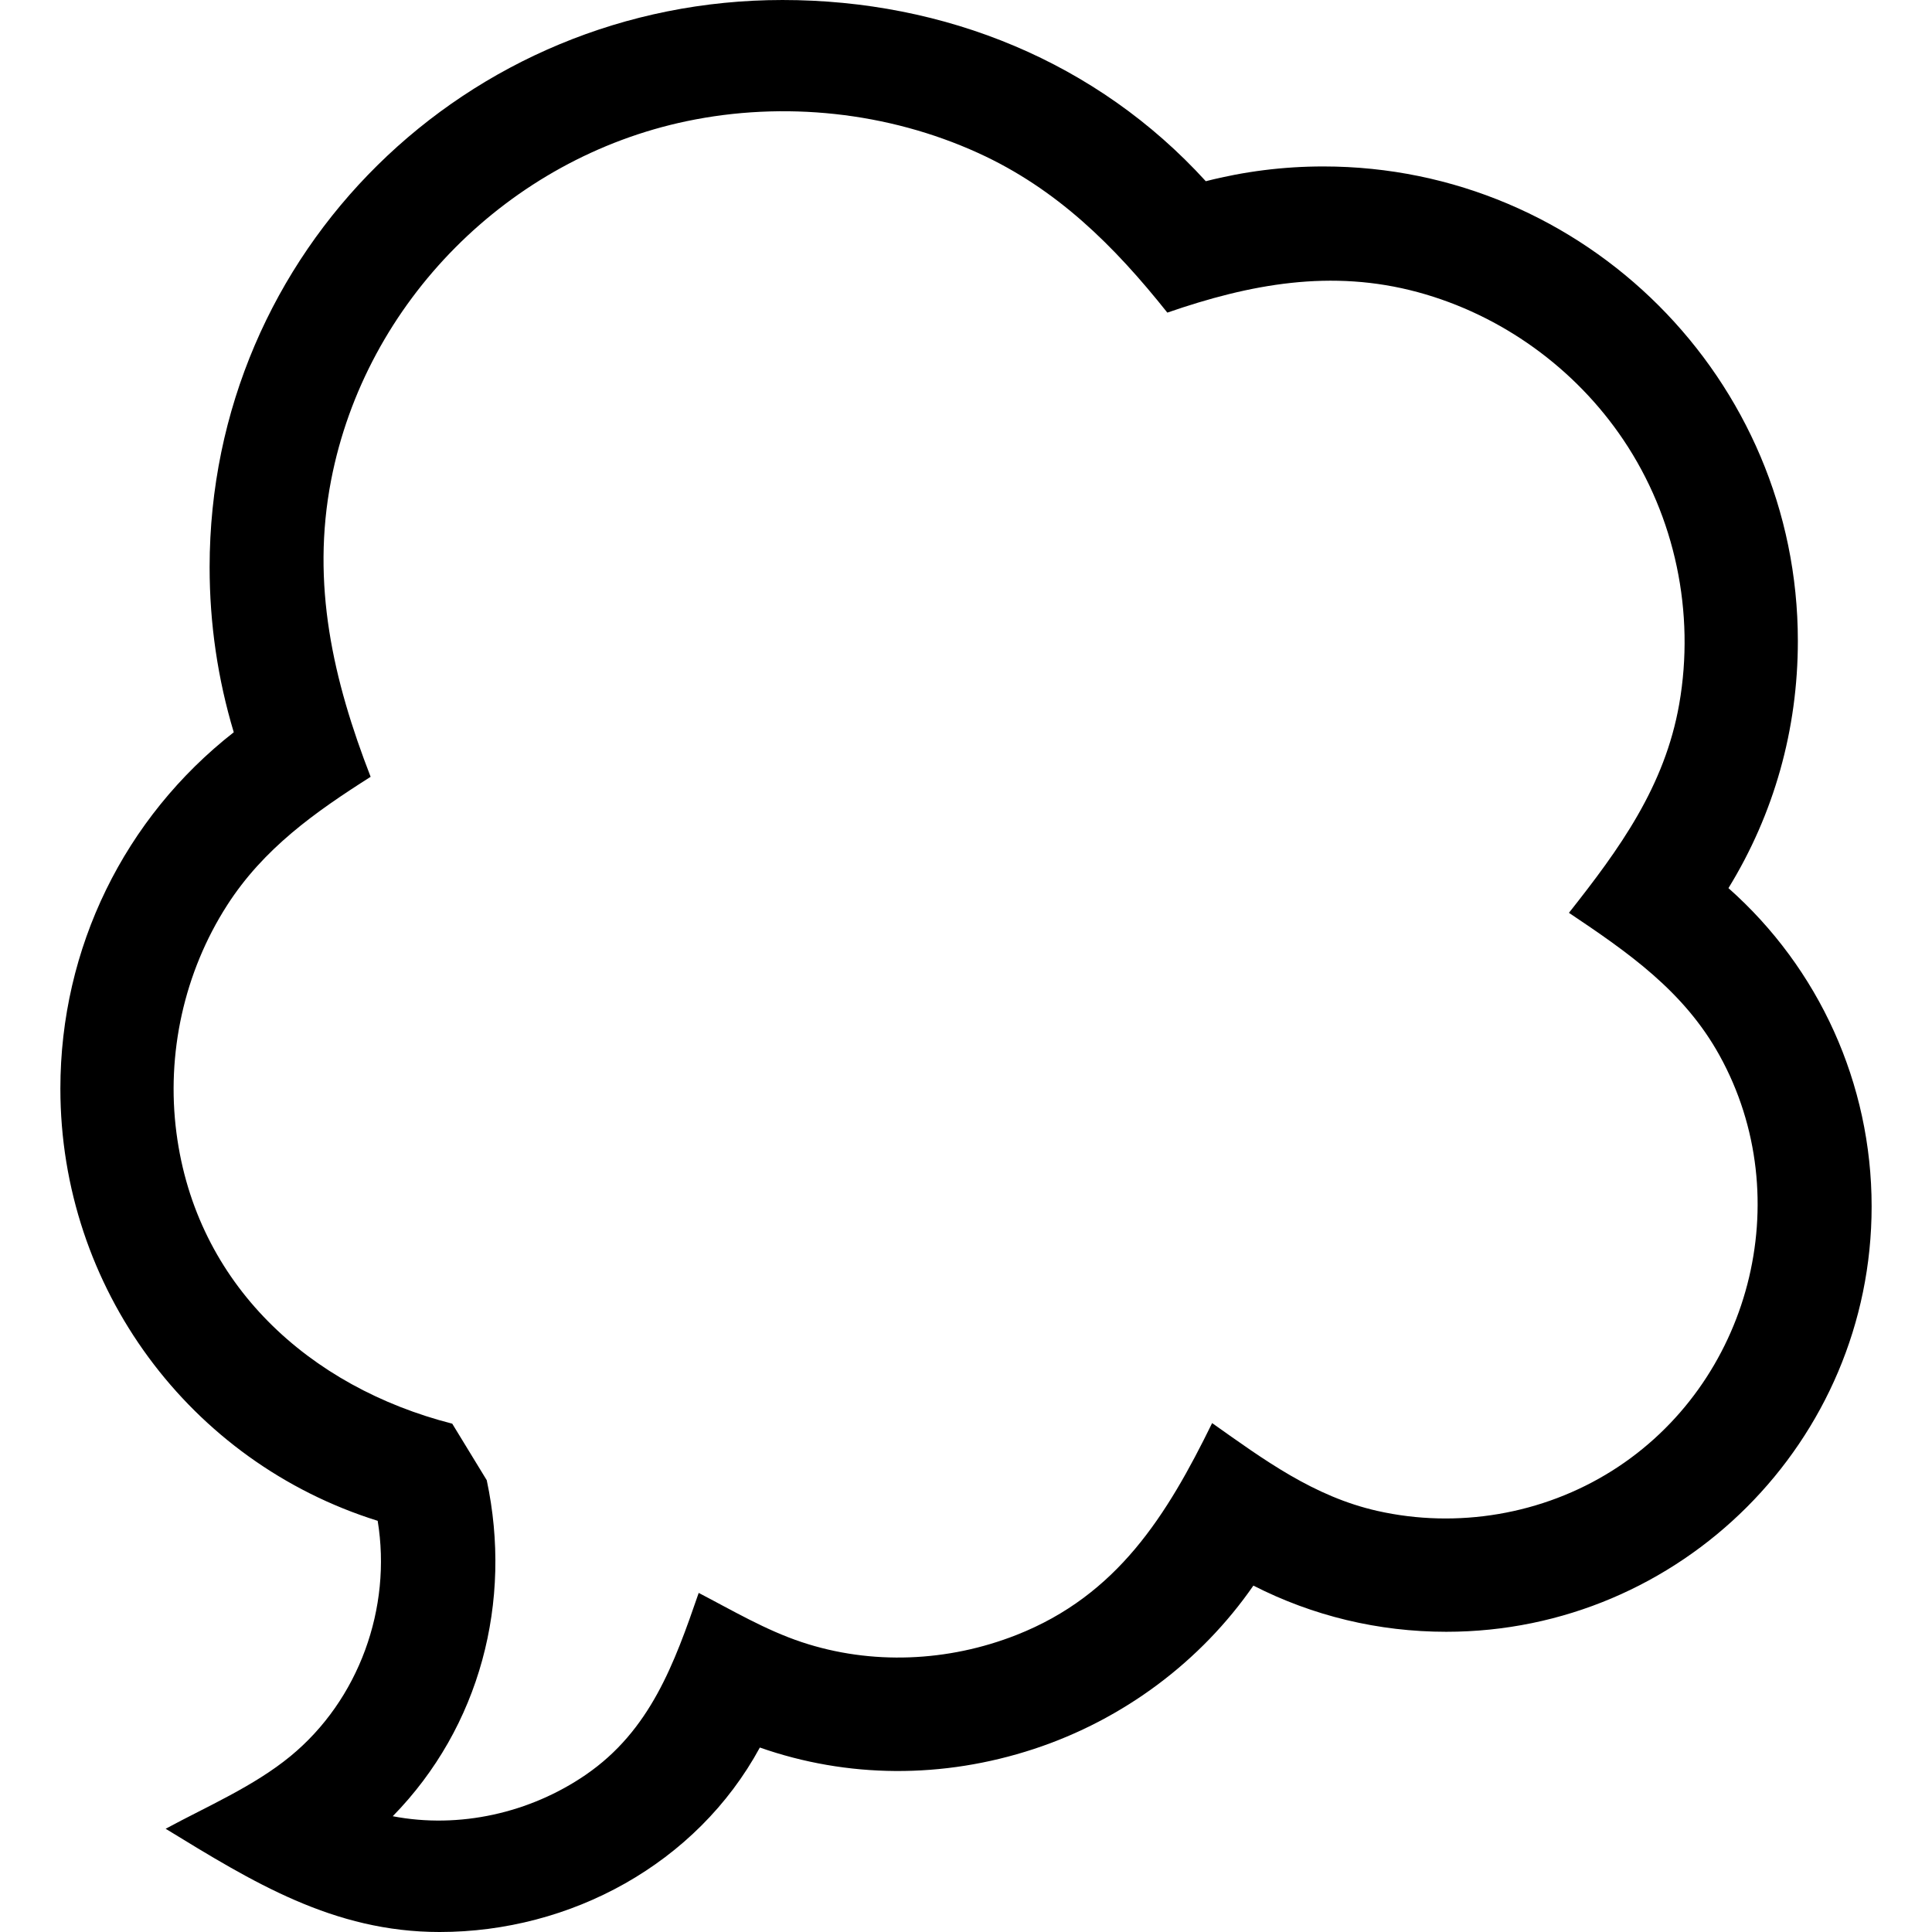 <svg id="Capa_1" enable-background="new 0 0 512 512" height="512" viewBox="0 0 512 512" width="512" xmlns="http://www.w3.org/2000/svg"><g><path d="m100.088 403.03c-49.82-15.565-84.088-61.783-84.088-114.53 0-37.274 16.977-71.774 45.95-94.442-4.251-14.131-6.4-28.794-6.4-43.737 0-83.715 68.101-150.321 151.81-150.321 43.082 0 83.418 16.428 112.188 48.025 10.163-2.602 20.601-3.916 31.152-3.916 69.339 0 125.75 56.411 125.75 125.75 0 23.464-6.317 45.836-18.392 65.502 23.99 21.256 37.942 51.816 37.942 84.349 0 62.159-50.57 112.729-112.73 112.729-17.963 0-35.364-4.195-51.11-12.239-13.904 20.082-34.432 35.494-58.184 43.302-24.173 7.944-49.436 7.734-72.608-.39-16.737 30.832-50.174 48.888-84.859 48.888-28.194.002-49.602-13.278-72.613-27.361 11.011-5.957 23.337-11.23 33.063-19.219 18.168-14.925 26.921-39.27 23.129-62.39zm3.995 78.29c17.636 3.393 36.39-.854 51.148-10.985 17.098-11.736 23.451-29.399 29.932-48.198 8.901 4.631 17.745 9.864 27.295 13.04 18.507 6.155 38.8 5.232 56.902-1.89 26.759-10.528 39.862-31.67 51.865-56.152 13.767 9.739 26.94 19.475 43.787 23.271 21.186 4.774 43.791.941 62.174-10.62 36.674-23.063 49.52-72.113 28.49-110.117-9.424-17.032-24.197-27.243-39.892-37.761 13.369-16.92 25.395-33.443 29.226-55.324 4.241-24.225-1.058-49.575-14.78-69.995-12.786-19.028-32.333-33.146-54.467-39.154-22.9-6.216-44.497-2.174-66.407 5.411-14.063-17.672-29.28-32.825-50.175-42.324-23.928-10.879-51.464-13.79-77.177-8.415-47.086 9.843-85.094 47.801-94.254 95.132-5.327 27.526.528 53.012 10.471 78.625-14.778 9.387-28.383 19.004-38.04 34.052-11.4 17.763-16.147 39.375-13.423 60.292 5.234 40.187 35.217 67.399 73.091 77.082l9.142 14.975c6.855 32.105-1.73 65.366-24.908 89.055z"/></g></svg>